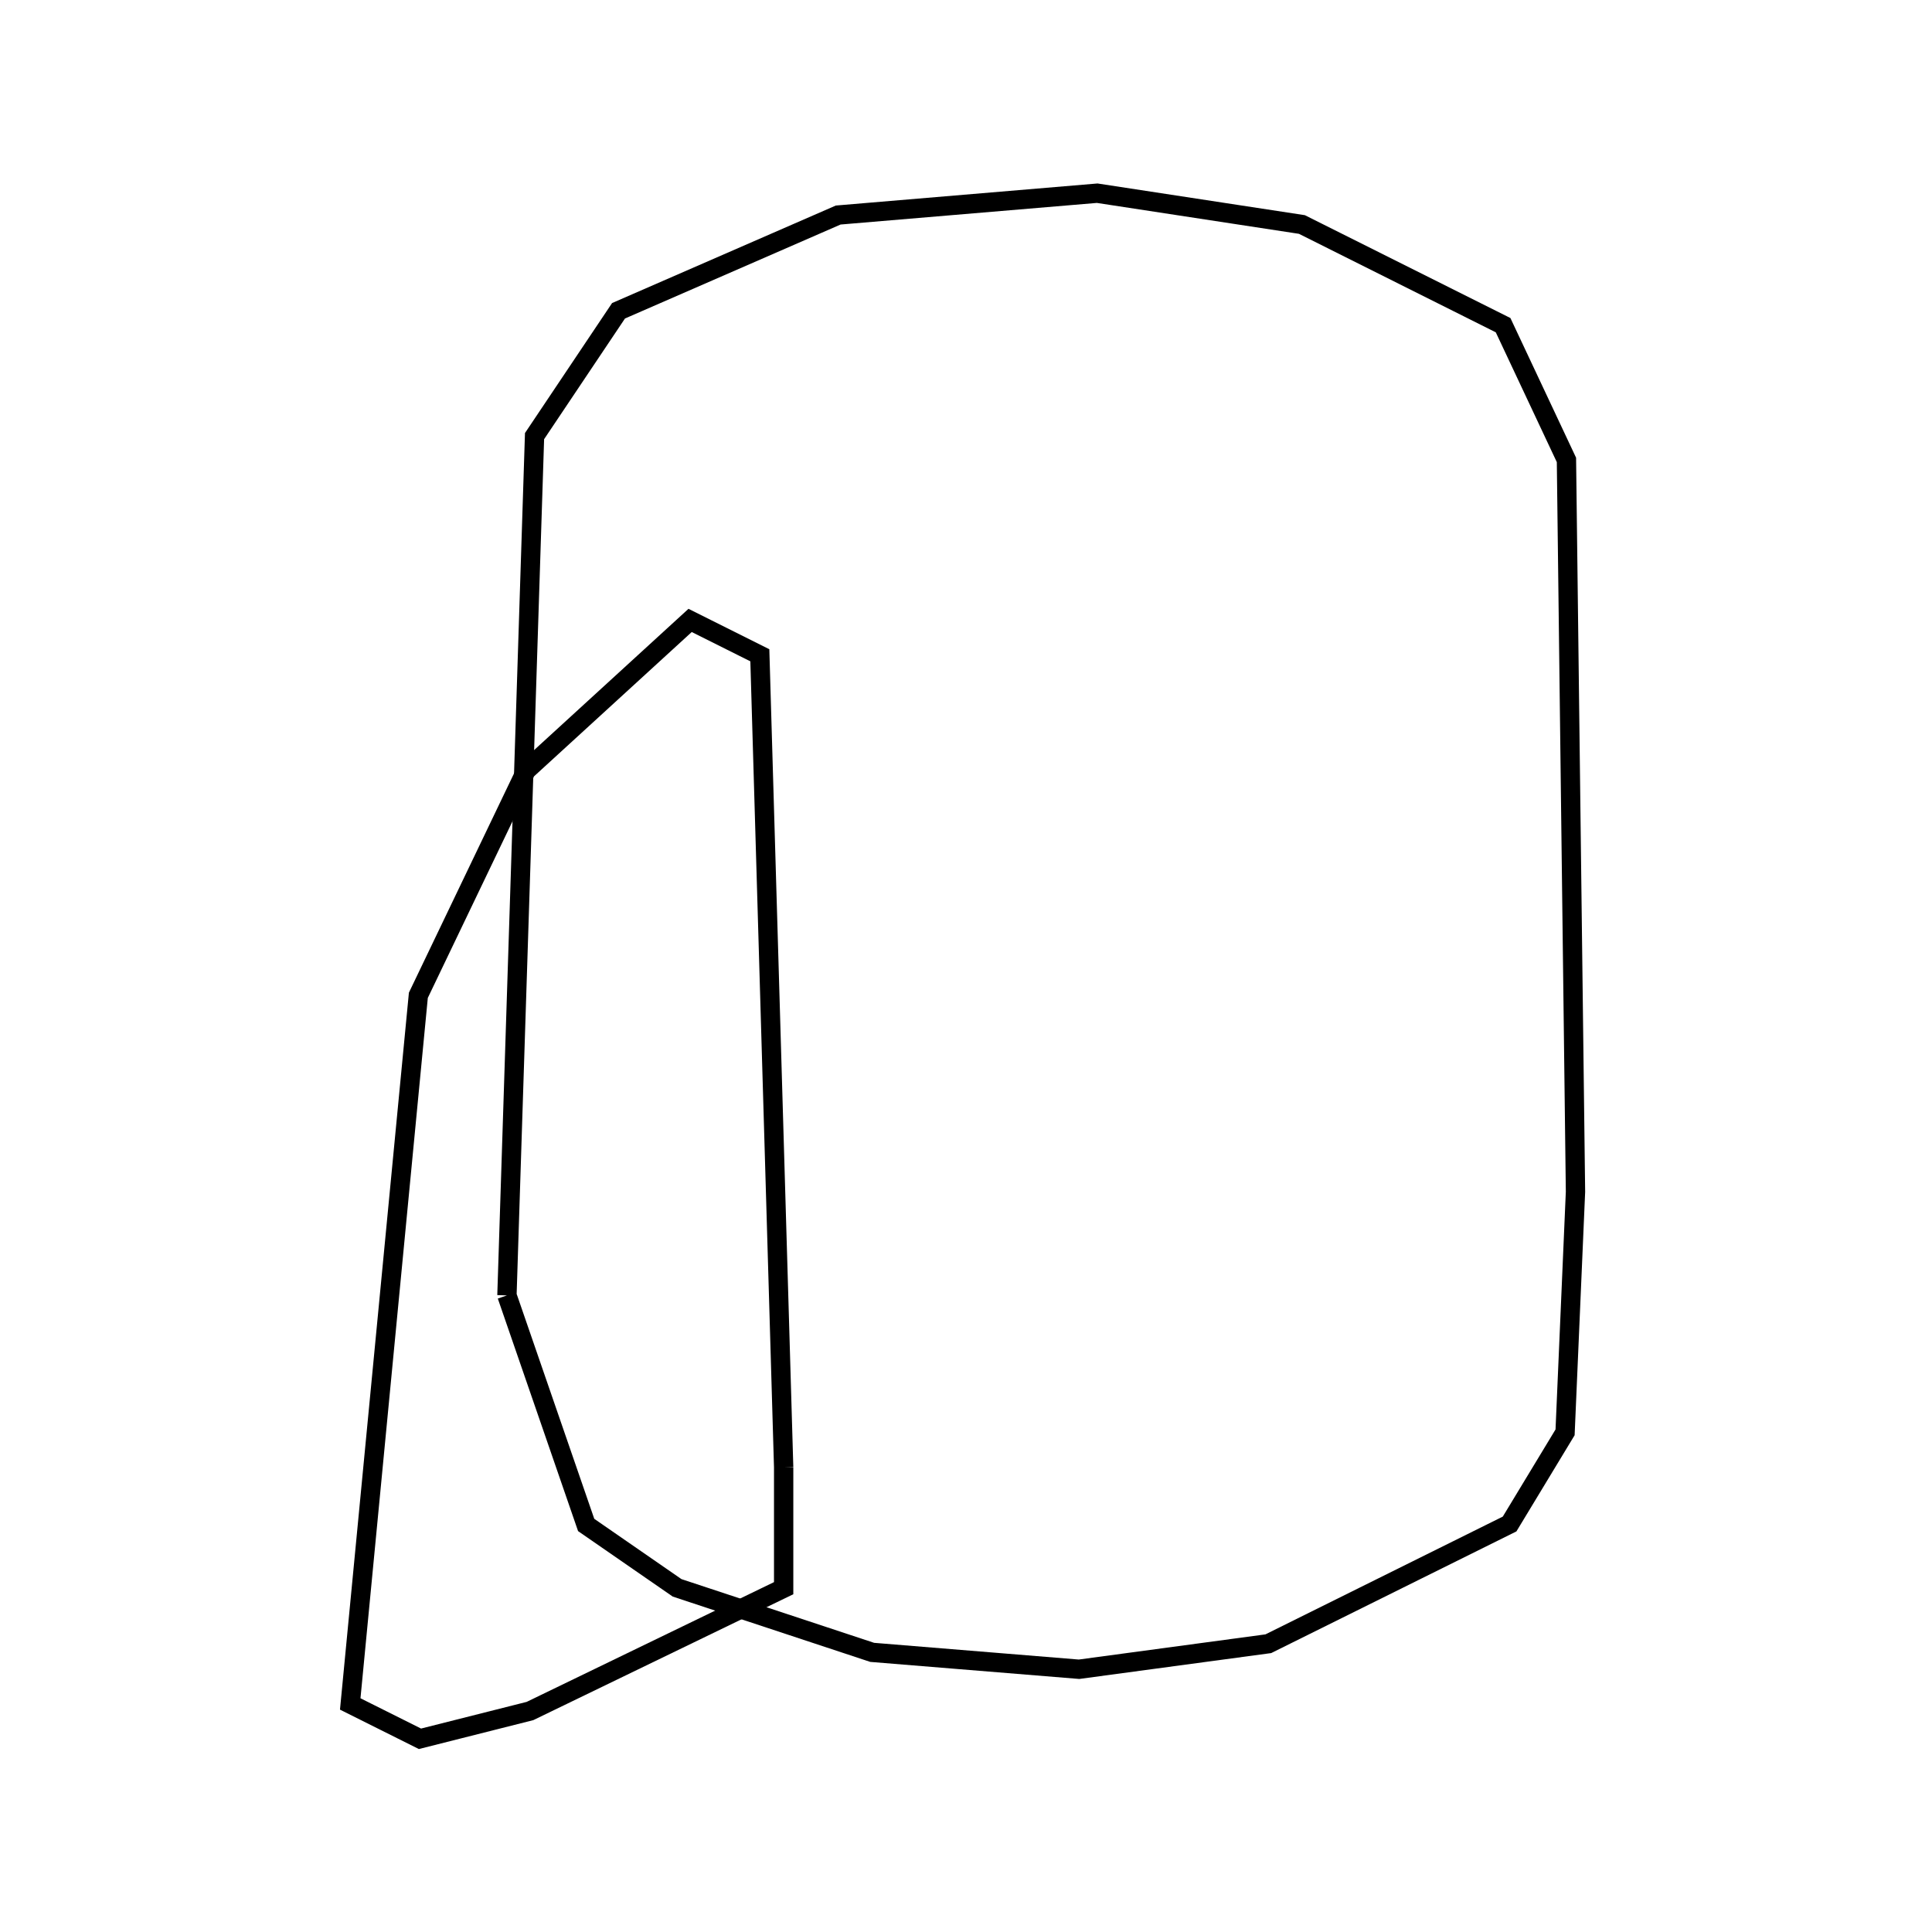 <svg xmlns:svg="http://www.w3.org/2000/svg" viewBox="0 0 100 100"><svg:g><svg:path d="M 40.562,75.945 L 39.329,33.917 L 35.72,32.113 L 27.234,39.878 L 21.654,51.516 L 18.128,88.196 L 21.737,90.0 L 27.431,88.562 L 40.562,82.204 L 40.562,75.945 L 40.562,75.945" fill="none" stroke="black" /><svg:path d="M 26.239,67.05 L 30.34,78.932 L 35.047,82.187 L 45.144,85.526 L 55.85,86.4 L 65.648,85.079 L 78.137,78.882 L 81.008,74.138 L 81.547,61.688 L 81.079,23.806 L 77.8,16.831 L 67.386,11.62 L 56.791,10.0 L 43.385,11.13 L 32.015,16.086 L 27.668,22.573 L 26.239,67.05 L 26.239,67.05" fill="none" stroke="black" /></svg:g></svg>
